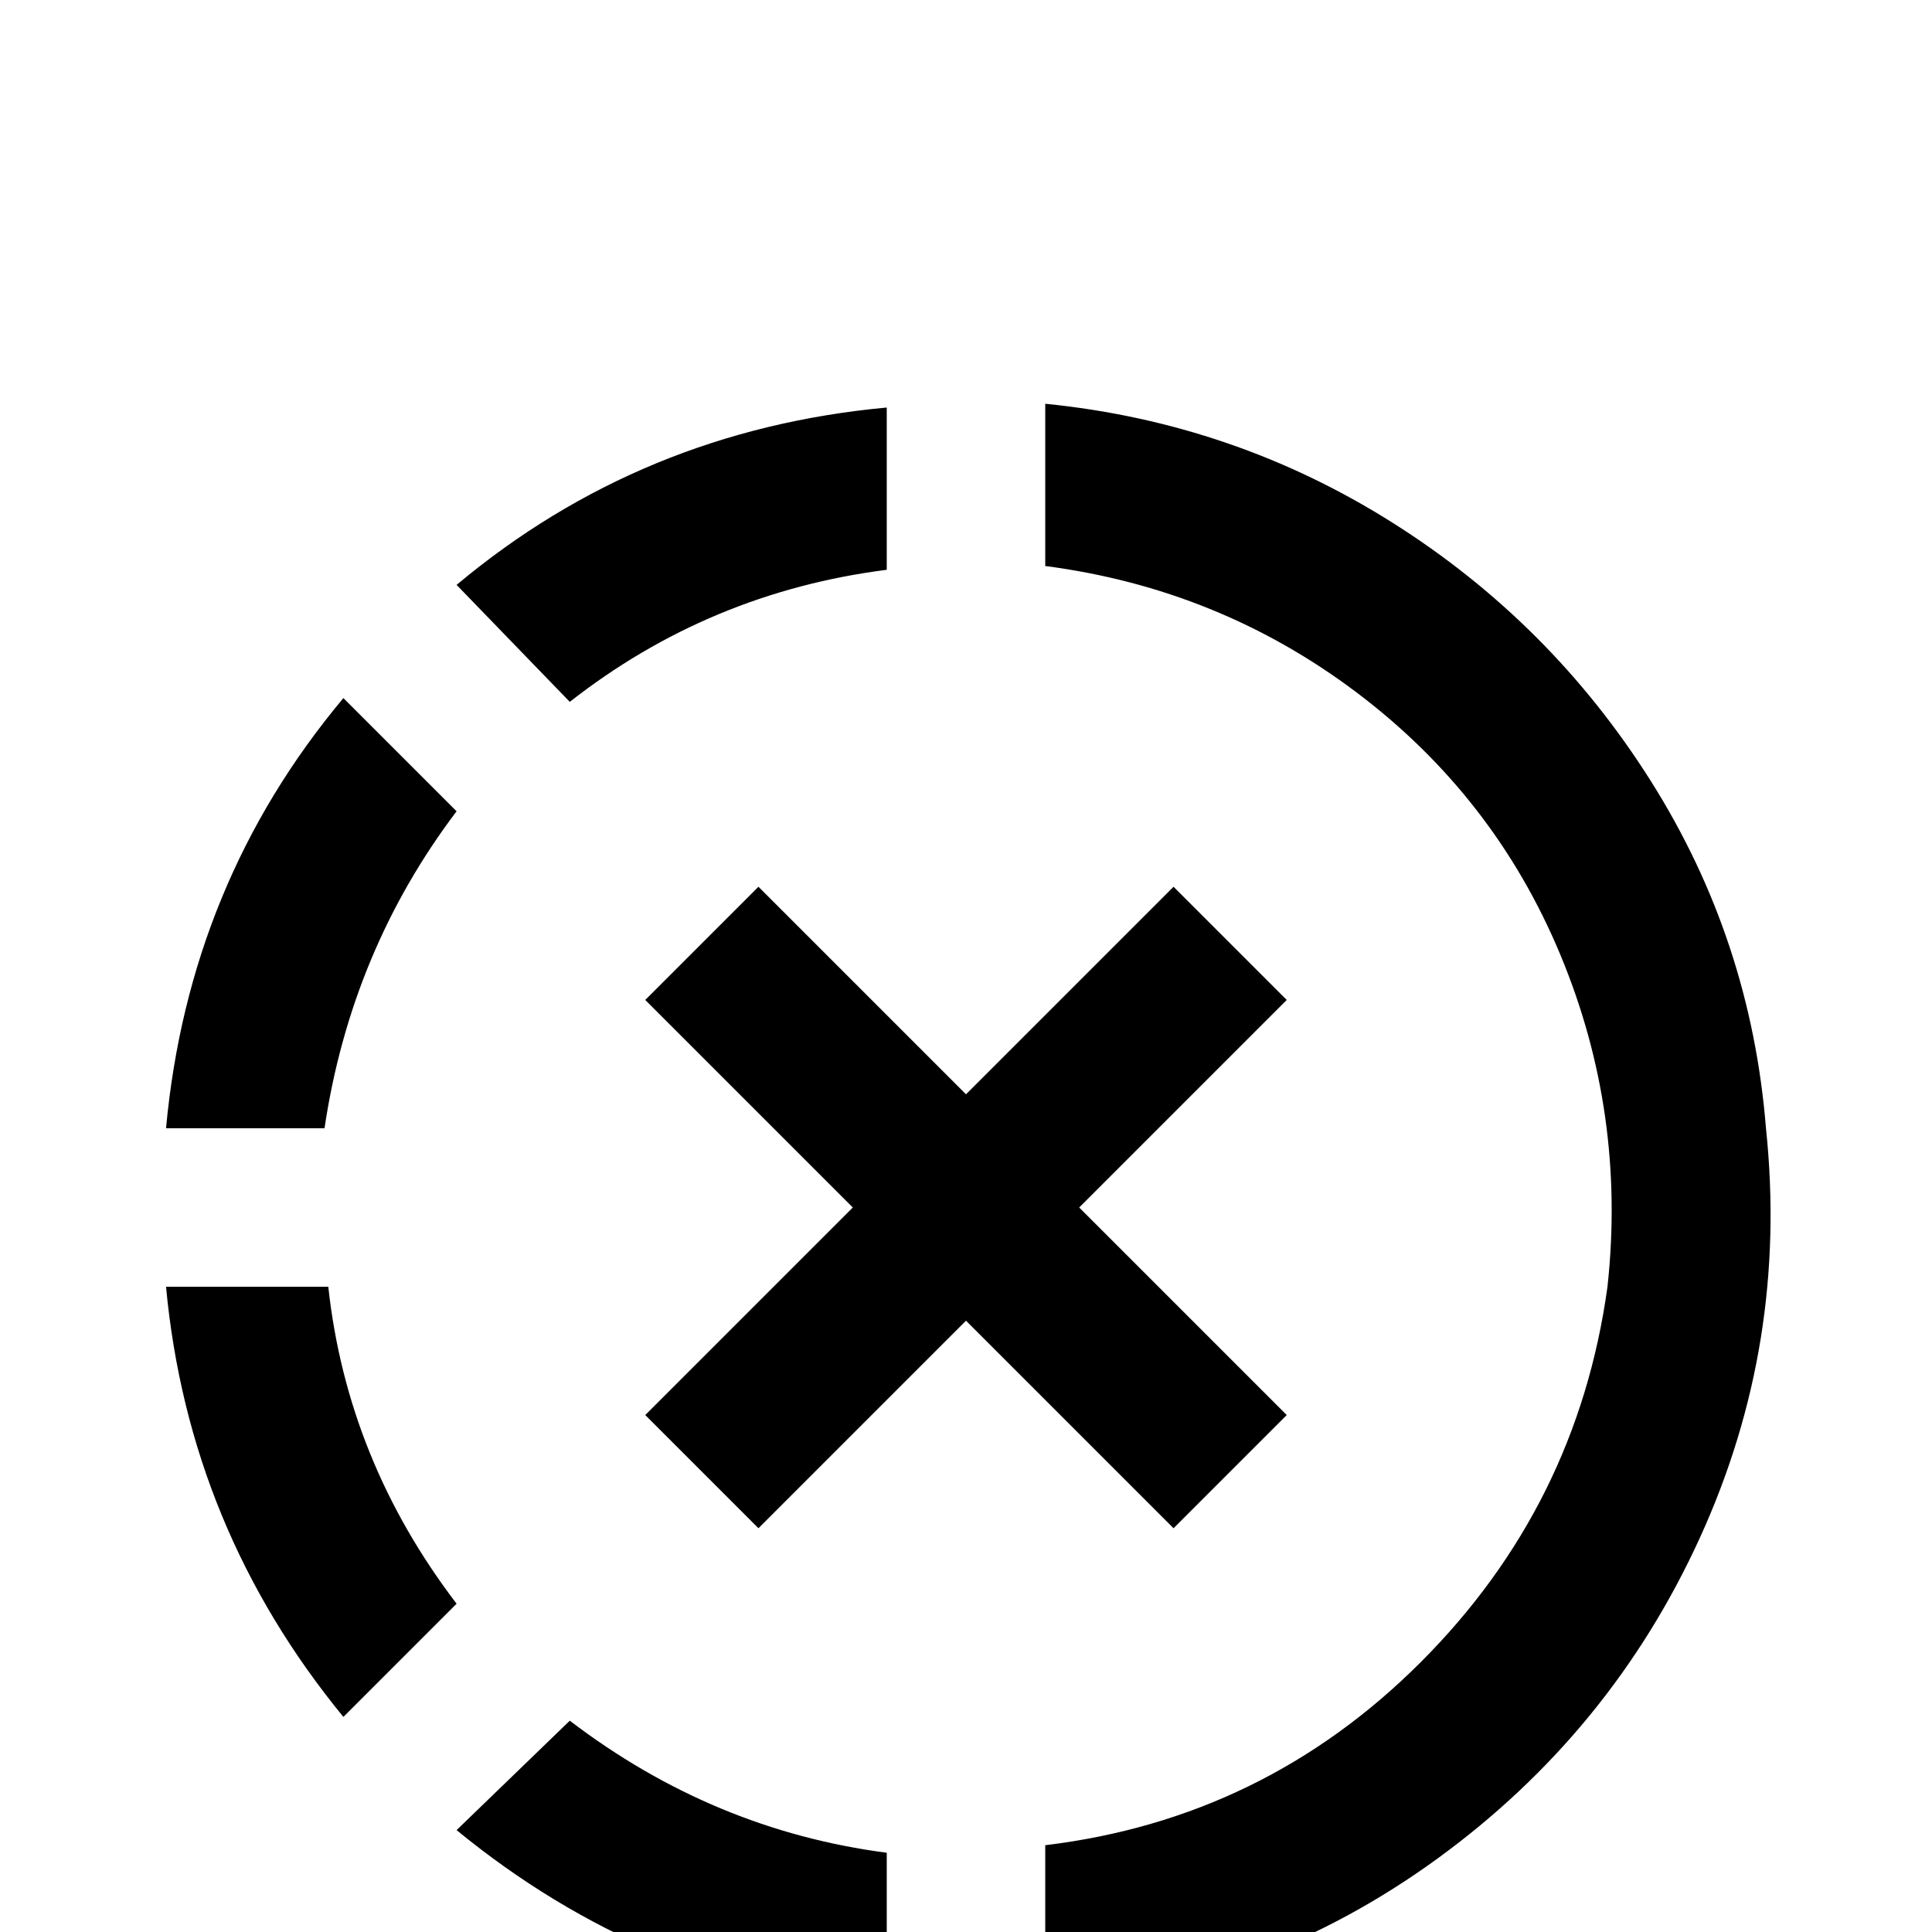 <svg xmlns="http://www.w3.org/2000/svg" viewBox="0 -512 512 512">
	<path fill="#000000" d="M277 -405V-362Q323 -356 359.5 -328.5Q396 -301 413.5 -259Q431 -217 426 -171Q418 -113 376.5 -71.5Q335 -30 277 -23V20Q335 14 381 -19.5Q427 -53 450.5 -104.5Q474 -156 468 -213Q464 -263 437.5 -305Q411 -347 369 -373.5Q327 -400 277 -405ZM235 -404Q170 -398 121 -357L151 -326Q188 -355 235 -361ZM91 -327Q50 -278 44 -213H86Q93 -260 121 -297ZM44 -171Q50 -107 91 -57L121 -87Q92 -125 87 -171ZM151 -56L121 -27Q171 14 235 21V-21Q189 -27 151 -56ZM311 -277L256 -222L201 -277L171 -247L226 -192L171 -137L201 -107L256 -162L311 -107L341 -137L286 -192L341 -247Z"/>
</svg>